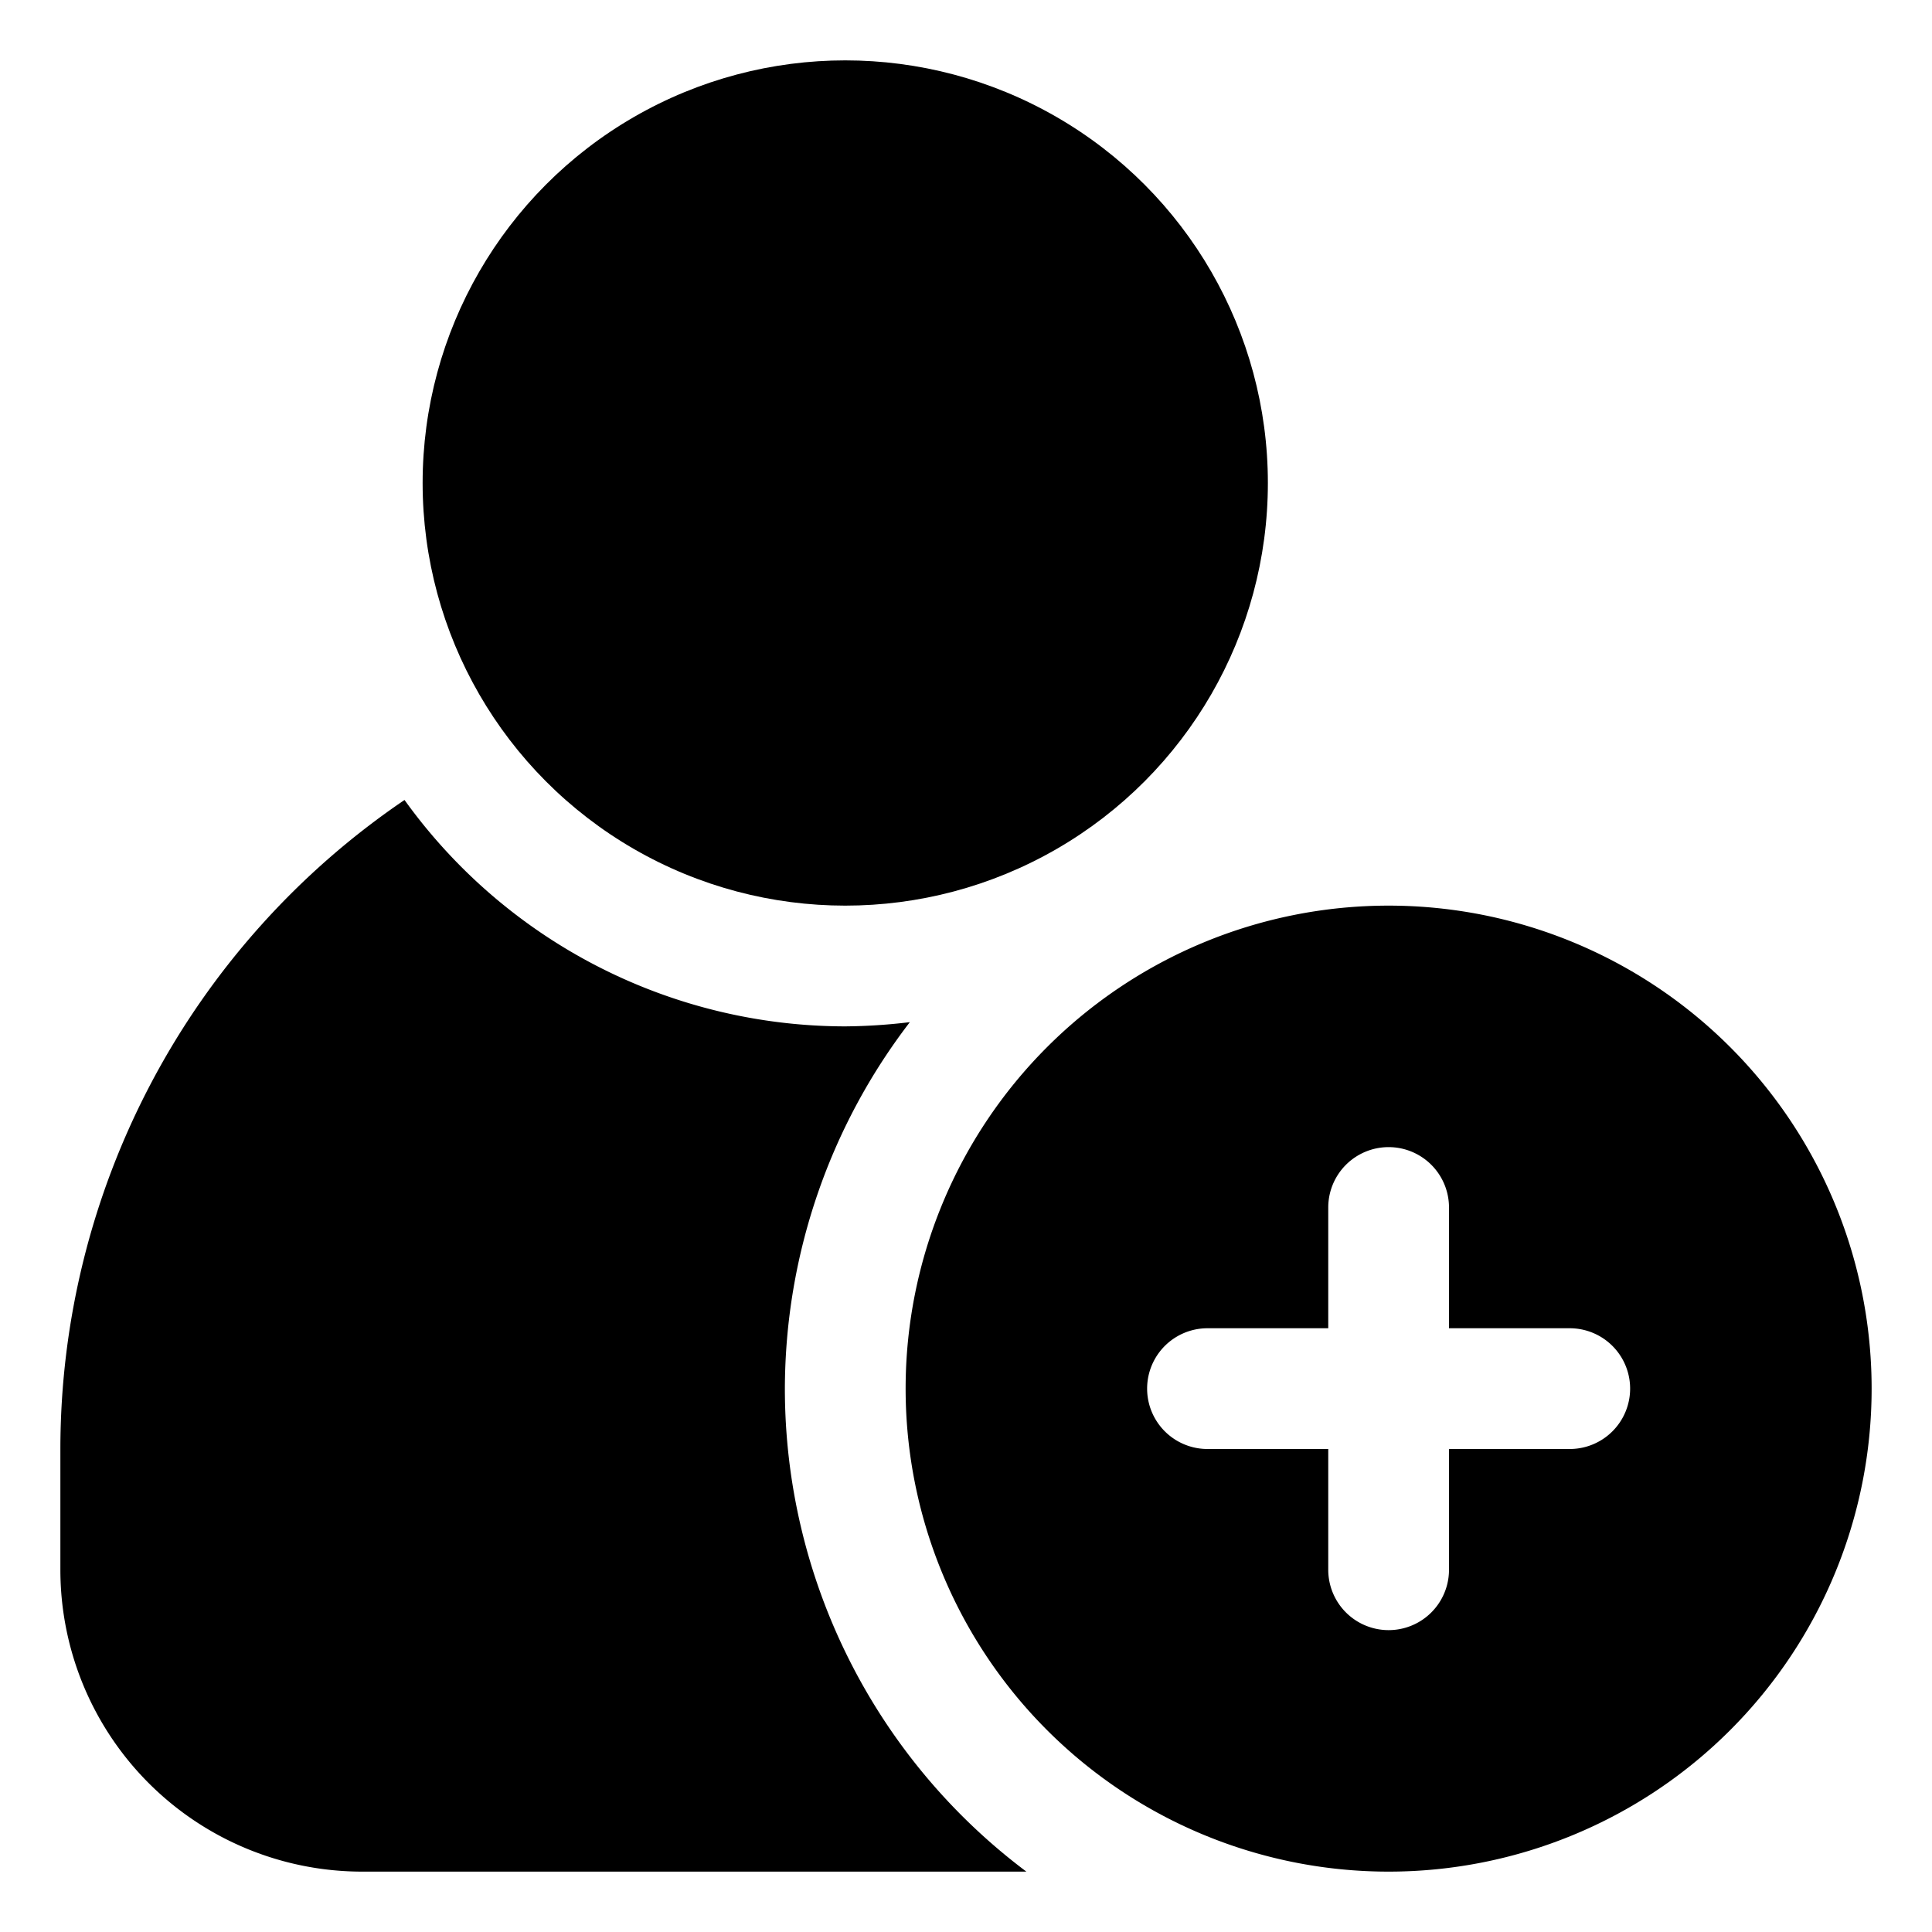 <svg xmlns="http://www.w3.org/2000/svg" version="1.1" xmlns:xlink="http://www.w3.org/1999/xlink" xmlns:svgjs="http://svgjs.com/svgjs" width="512" height="512" x="0" y="0" viewBox="0 0 32 32" style="enable-background:new 0 0 512 512" xml:space="preserve" class=""><g><circle cx="14" cy="8" r="7" fill="#000000" data-original="#000000" class=""></circle><path d="m23 15a8 8 0 1 0 8 8 8 8 0 0 0 -8-8zm3 9h-2v2a1 1 0 0 1 -2 0v-2h-2a1 1 0 0 1 0-2h2v-2a1 1 0 0 1 2 0v2h2a1 1 0 0 1 0 2z" fill="#000000" data-original="#000000" class=""></path><path d="m13 23a10 10 0 0 1 2.07-6.07 9.45 9.45 0 0 1 -1.07.07 9 9 0 0 1 -7.3-3.75 13 13 0 0 0 -5.7 10.75v2a5 5 0 0 0 5 5h11a10 10 0 0 1 -4-8z" fill="#000000" data-original="#000000" class=""></path></g></svg>